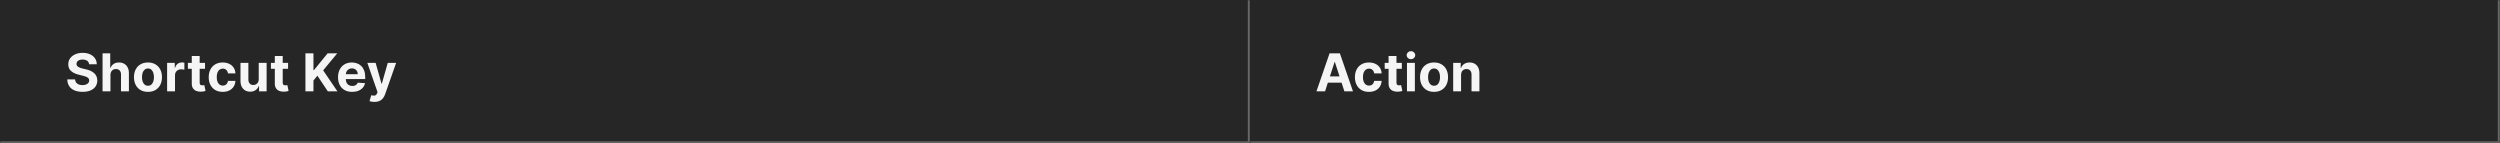 <svg width="1150" height="66" viewBox="0 0 1150 66" fill="none" xmlns="http://www.w3.org/2000/svg">
<rect x="0" y="0" width="1150" height="66" fill="#808080" stroke="none"/>
<mask id="path-1-inside-1_2029_8900" fill="white">
<path d="M0 0H575V66H0V0Z"/>
</mask>
<path d="M0 0H575V66H0V0Z" fill="#262626"/>
<path d="M575 66V67H576V66H575ZM574 0V66H576V0H574ZM575 65H0V67H575V65Z" fill="white" fill-opacity="0.3" mask="url(#path-1-inside-1_2029_8900)"/>
<path d="M40.986 29.565C40.918 28.878 40.625 28.344 40.108 27.963C39.591 27.582 38.889 27.392 38.003 27.392C37.401 27.392 36.892 27.477 36.477 27.648C36.062 27.812 35.744 28.043 35.523 28.338C35.307 28.634 35.199 28.969 35.199 29.344C35.188 29.656 35.253 29.929 35.395 30.162C35.543 30.395 35.744 30.597 36 30.767C36.256 30.932 36.551 31.077 36.886 31.202C37.222 31.321 37.58 31.423 37.96 31.509L39.528 31.884C40.29 32.054 40.989 32.281 41.625 32.565C42.261 32.849 42.812 33.199 43.278 33.614C43.744 34.028 44.105 34.517 44.361 35.08C44.622 35.642 44.756 36.287 44.761 37.014C44.756 38.082 44.483 39.008 43.943 39.793C43.409 40.571 42.636 41.176 41.625 41.608C40.619 42.034 39.406 42.247 37.986 42.247C36.577 42.247 35.349 42.031 34.304 41.599C33.264 41.168 32.452 40.528 31.866 39.682C31.287 38.83 30.983 37.776 30.954 36.52H34.526C34.565 37.105 34.733 37.594 35.028 37.986C35.33 38.372 35.73 38.665 36.23 38.864C36.736 39.057 37.307 39.153 37.943 39.153C38.568 39.153 39.111 39.062 39.571 38.881C40.037 38.699 40.398 38.446 40.653 38.122C40.909 37.798 41.037 37.426 41.037 37.006C41.037 36.614 40.92 36.284 40.688 36.017C40.46 35.75 40.125 35.523 39.682 35.335C39.244 35.148 38.707 34.977 38.071 34.824L36.17 34.347C34.699 33.989 33.537 33.429 32.685 32.668C31.832 31.906 31.409 30.881 31.415 29.591C31.409 28.534 31.69 27.611 32.258 26.821C32.832 26.031 33.619 25.415 34.619 24.972C35.619 24.528 36.756 24.307 38.028 24.307C39.324 24.307 40.455 24.528 41.42 24.972C42.392 25.415 43.148 26.031 43.688 26.821C44.227 27.611 44.506 28.526 44.523 29.565H40.986ZM50.806 34.432V42H47.175V24.546H50.704V31.219H50.857C51.153 30.446 51.63 29.841 52.289 29.403C52.948 28.96 53.775 28.739 54.769 28.739C55.678 28.739 56.471 28.938 57.147 29.335C57.829 29.727 58.357 30.293 58.732 31.031C59.113 31.764 59.3 32.642 59.295 33.665V42H55.664V34.312C55.67 33.506 55.465 32.878 55.05 32.429C54.641 31.98 54.068 31.756 53.329 31.756C52.834 31.756 52.397 31.861 52.016 32.071C51.641 32.281 51.346 32.588 51.13 32.992C50.92 33.389 50.812 33.869 50.806 34.432ZM68.067 42.256C66.743 42.256 65.598 41.974 64.632 41.412C63.672 40.844 62.93 40.054 62.408 39.043C61.885 38.026 61.624 36.847 61.624 35.506C61.624 34.153 61.885 32.972 62.408 31.96C62.93 30.943 63.672 30.153 64.632 29.591C65.598 29.023 66.743 28.739 68.067 28.739C69.391 28.739 70.533 29.023 71.493 29.591C72.459 30.153 73.203 30.943 73.726 31.96C74.249 32.972 74.51 34.153 74.51 35.506C74.51 36.847 74.249 38.026 73.726 39.043C73.203 40.054 72.459 40.844 71.493 41.412C70.533 41.974 69.391 42.256 68.067 42.256ZM68.084 39.443C68.686 39.443 69.189 39.273 69.592 38.932C69.996 38.585 70.3 38.114 70.504 37.517C70.715 36.92 70.82 36.242 70.82 35.48C70.82 34.719 70.715 34.04 70.504 33.443C70.3 32.847 69.996 32.375 69.592 32.028C69.189 31.682 68.686 31.509 68.084 31.509C67.476 31.509 66.965 31.682 66.55 32.028C66.141 32.375 65.831 32.847 65.621 33.443C65.416 34.04 65.314 34.719 65.314 35.48C65.314 36.242 65.416 36.92 65.621 37.517C65.831 38.114 66.141 38.585 66.55 38.932C66.965 39.273 67.476 39.443 68.084 39.443ZM76.871 42V28.909H80.391V31.193H80.527C80.766 30.381 81.166 29.767 81.729 29.352C82.291 28.932 82.939 28.722 83.672 28.722C83.854 28.722 84.05 28.733 84.26 28.756C84.47 28.778 84.655 28.81 84.814 28.849V32.071C84.644 32.02 84.408 31.974 84.106 31.935C83.805 31.895 83.53 31.875 83.28 31.875C82.746 31.875 82.269 31.991 81.848 32.224C81.433 32.452 81.104 32.77 80.859 33.179C80.621 33.588 80.501 34.06 80.501 34.594V42H76.871ZM94.31 28.909V31.636H86.427V28.909H94.31ZM88.217 25.773H91.847V37.977C91.847 38.312 91.898 38.574 92.001 38.761C92.103 38.943 92.245 39.071 92.427 39.145C92.614 39.219 92.83 39.256 93.075 39.256C93.245 39.256 93.415 39.242 93.586 39.213C93.756 39.179 93.887 39.153 93.978 39.136L94.549 41.838C94.367 41.895 94.112 41.96 93.782 42.034C93.452 42.114 93.052 42.162 92.58 42.179C91.705 42.213 90.938 42.097 90.279 41.83C89.626 41.562 89.117 41.148 88.754 40.585C88.39 40.023 88.211 39.312 88.217 38.455V25.773ZM102.45 42.256C101.109 42.256 99.955 41.972 98.989 41.403C98.029 40.83 97.29 40.034 96.773 39.017C96.262 38 96.006 36.83 96.006 35.506C96.006 34.165 96.265 32.989 96.782 31.977C97.305 30.96 98.046 30.168 99.006 29.599C99.967 29.026 101.109 28.739 102.433 28.739C103.575 28.739 104.575 28.946 105.433 29.361C106.29 29.776 106.969 30.358 107.469 31.108C107.969 31.858 108.245 32.739 108.296 33.75H104.87C104.773 33.097 104.518 32.571 104.103 32.173C103.694 31.77 103.157 31.568 102.492 31.568C101.93 31.568 101.438 31.722 101.018 32.028C100.603 32.33 100.279 32.77 100.046 33.349C99.813 33.929 99.697 34.631 99.697 35.455C99.697 36.29 99.81 37 100.038 37.585C100.271 38.17 100.597 38.617 101.018 38.923C101.438 39.23 101.93 39.383 102.492 39.383C102.907 39.383 103.279 39.298 103.609 39.128C103.944 38.957 104.219 38.71 104.435 38.386C104.657 38.057 104.802 37.662 104.87 37.202H108.296C108.239 38.202 107.967 39.082 107.478 39.844C106.995 40.599 106.327 41.19 105.475 41.617C104.623 42.043 103.614 42.256 102.45 42.256ZM119.016 36.426V28.909H122.646V42H119.161V39.622H119.024C118.729 40.389 118.237 41.006 117.55 41.472C116.868 41.938 116.036 42.17 115.053 42.17C114.178 42.17 113.408 41.972 112.743 41.574C112.078 41.176 111.558 40.611 111.183 39.878C110.814 39.145 110.626 38.267 110.621 37.244V28.909H114.251V36.597C114.257 37.369 114.464 37.98 114.874 38.429C115.283 38.878 115.831 39.102 116.518 39.102C116.956 39.102 117.365 39.003 117.746 38.804C118.126 38.599 118.433 38.298 118.666 37.901C118.905 37.503 119.021 37.011 119.016 36.426ZM132.513 28.909V31.636H124.63V28.909H132.513ZM126.42 25.773H130.05V37.977C130.05 38.312 130.102 38.574 130.204 38.761C130.306 38.943 130.448 39.071 130.63 39.145C130.817 39.219 131.033 39.256 131.278 39.256C131.448 39.256 131.619 39.242 131.789 39.213C131.96 39.179 132.09 39.153 132.181 39.136L132.752 41.838C132.57 41.895 132.315 41.96 131.985 42.034C131.656 42.114 131.255 42.162 130.783 42.179C129.908 42.213 129.141 42.097 128.482 41.83C127.829 41.562 127.32 41.148 126.957 40.585C126.593 40.023 126.414 39.312 126.42 38.455V25.773ZM140.501 42V24.546H144.192V32.242H144.422L150.703 24.546H155.126L148.649 32.361L155.203 42H150.788L146.007 34.824L144.192 37.04V42H140.501ZM161.985 42.256C160.638 42.256 159.479 41.983 158.508 41.438C157.542 40.886 156.798 40.108 156.275 39.102C155.752 38.091 155.491 36.895 155.491 35.514C155.491 34.168 155.752 32.986 156.275 31.969C156.798 30.952 157.533 30.159 158.482 29.591C159.437 29.023 160.556 28.739 161.84 28.739C162.704 28.739 163.508 28.878 164.252 29.156C165.002 29.429 165.656 29.841 166.212 30.392C166.775 30.943 167.212 31.636 167.525 32.472C167.837 33.301 167.994 34.273 167.994 35.386V36.383H156.94V34.133H164.576C164.576 33.611 164.462 33.148 164.235 32.744C164.008 32.341 163.692 32.026 163.289 31.798C162.891 31.565 162.428 31.449 161.9 31.449C161.349 31.449 160.86 31.577 160.434 31.832C160.013 32.082 159.684 32.42 159.445 32.847C159.207 33.267 159.085 33.736 159.079 34.253V36.392C159.079 37.04 159.198 37.599 159.437 38.071C159.681 38.543 160.025 38.906 160.468 39.162C160.911 39.418 161.437 39.545 162.045 39.545C162.448 39.545 162.817 39.489 163.153 39.375C163.488 39.261 163.775 39.091 164.013 38.864C164.252 38.636 164.434 38.358 164.559 38.028L167.917 38.25C167.746 39.057 167.397 39.761 166.869 40.364C166.346 40.96 165.67 41.426 164.84 41.761C164.016 42.091 163.065 42.256 161.985 42.256ZM172.253 46.883C171.793 46.883 171.361 46.847 170.957 46.773C170.56 46.705 170.23 46.619 169.969 46.517L170.787 43.798C171.429 43.997 171.969 44.048 172.406 43.952C172.849 43.861 173.199 43.52 173.455 42.929L173.668 42.375L168.972 28.909H172.79L175.5 38.523H175.636L178.372 28.909L182.216 28.926L177.128 43.415C176.884 44.114 176.551 44.722 176.131 45.239C175.716 45.761 175.19 46.165 174.554 46.449C173.918 46.739 173.151 46.883 172.253 46.883Z" fill="white" fill-opacity="0.95"/>
<mask id="path-4-inside-2_2029_8900" fill="white">
<path d="M575 0H1150V66H575V0Z"/>
</mask>
<path d="M575 0H1150V66H575V0Z" fill="#262626"/>
<path d="M1150 66V67H1151V66H1150ZM1149 0V66H1151V0H1149ZM1150 65H575V67H1150V65Z" fill="white" fill-opacity="0.3" mask="url(#path-4-inside-2_2029_8900)"/>
<path d="M609.526 42H605.571L611.597 24.546H616.352L622.369 42H618.415L614.043 28.534H613.906L609.526 42ZM609.278 35.139H618.619V38.02H609.278V35.139ZM629.707 42.256C628.366 42.256 627.213 41.972 626.247 41.403C625.287 40.83 624.548 40.034 624.031 39.017C623.52 38 623.264 36.83 623.264 35.506C623.264 34.165 623.523 32.989 624.04 31.977C624.563 30.96 625.304 30.168 626.264 29.599C627.224 29.026 628.366 28.739 629.69 28.739C630.832 28.739 631.832 28.946 632.69 29.361C633.548 29.776 634.227 30.358 634.727 31.108C635.227 31.858 635.503 32.739 635.554 33.75H632.128C632.031 33.097 631.776 32.571 631.361 32.173C630.952 31.77 630.415 31.568 629.75 31.568C629.188 31.568 628.696 31.722 628.276 32.028C627.861 32.33 627.537 32.77 627.304 33.349C627.071 33.929 626.955 34.631 626.955 35.455C626.955 36.29 627.068 37 627.295 37.585C627.528 38.17 627.855 38.617 628.276 38.923C628.696 39.23 629.188 39.383 629.75 39.383C630.165 39.383 630.537 39.298 630.866 39.128C631.202 38.957 631.477 38.71 631.693 38.386C631.915 38.057 632.06 37.662 632.128 37.202H635.554C635.497 38.202 635.224 39.082 634.736 39.844C634.253 40.599 633.585 41.19 632.733 41.617C631.881 42.043 630.872 42.256 629.707 42.256ZM644.842 28.909V31.636H636.958V28.909H644.842ZM638.748 25.773H642.379V37.977C642.379 38.312 642.43 38.574 642.532 38.761C642.634 38.943 642.776 39.071 642.958 39.145C643.146 39.219 643.362 39.256 643.606 39.256C643.776 39.256 643.947 39.242 644.117 39.213C644.288 39.179 644.418 39.153 644.509 39.136L645.08 41.838C644.898 41.895 644.643 41.96 644.313 42.034C643.984 42.114 643.583 42.162 643.112 42.179C642.237 42.213 641.469 42.097 640.81 41.83C640.157 41.562 639.648 41.148 639.285 40.585C638.921 40.023 638.742 39.312 638.748 38.455V25.773ZM647.207 42V28.909H650.837V42H647.207ZM649.039 27.222C648.499 27.222 648.036 27.043 647.65 26.685C647.263 26.321 647.07 25.886 647.07 25.381C647.07 24.881 647.263 24.452 647.65 24.094C648.036 23.73 648.496 23.548 649.031 23.548C649.576 23.548 650.039 23.73 650.42 24.094C650.806 24.452 650.999 24.881 650.999 25.381C650.999 25.886 650.806 26.321 650.42 26.685C650.039 27.043 649.579 27.222 649.039 27.222ZM659.661 42.256C658.337 42.256 657.192 41.974 656.226 41.412C655.266 40.844 654.524 40.054 654.001 39.043C653.479 38.026 653.217 36.847 653.217 35.506C653.217 34.153 653.479 32.972 654.001 31.96C654.524 30.943 655.266 30.153 656.226 29.591C657.192 29.023 658.337 28.739 659.661 28.739C660.984 28.739 662.126 29.023 663.087 29.591C664.053 30.153 664.797 30.943 665.32 31.96C665.842 32.972 666.104 34.153 666.104 35.506C666.104 36.847 665.842 38.026 665.32 39.043C664.797 40.054 664.053 40.844 663.087 41.412C662.126 41.974 660.984 42.256 659.661 42.256ZM659.678 39.443C660.28 39.443 660.783 39.273 661.186 38.932C661.589 38.585 661.893 38.114 662.098 37.517C662.308 36.92 662.413 36.242 662.413 35.48C662.413 34.719 662.308 34.04 662.098 33.443C661.893 32.847 661.589 32.375 661.186 32.028C660.783 31.682 660.28 31.509 659.678 31.509C659.07 31.509 658.558 31.682 658.143 32.028C657.734 32.375 657.425 32.847 657.214 33.443C657.01 34.04 656.908 34.719 656.908 35.48C656.908 36.242 657.01 36.92 657.214 37.517C657.425 38.114 657.734 38.585 658.143 38.932C658.558 39.273 659.07 39.443 659.678 39.443ZM672.095 34.432V42H668.464V28.909H671.925V31.219H672.078C672.368 30.457 672.854 29.855 673.536 29.412C674.217 28.963 675.044 28.739 676.016 28.739C676.925 28.739 677.717 28.938 678.393 29.335C679.07 29.733 679.595 30.301 679.97 31.04C680.345 31.773 680.533 32.648 680.533 33.665V42H676.902V34.312C676.908 33.511 676.703 32.886 676.288 32.438C675.874 31.983 675.303 31.756 674.575 31.756C674.087 31.756 673.655 31.861 673.28 32.071C672.911 32.281 672.621 32.588 672.411 32.992C672.206 33.389 672.101 33.869 672.095 34.432Z" fill="white" fill-opacity="0.95"/>
</svg>
